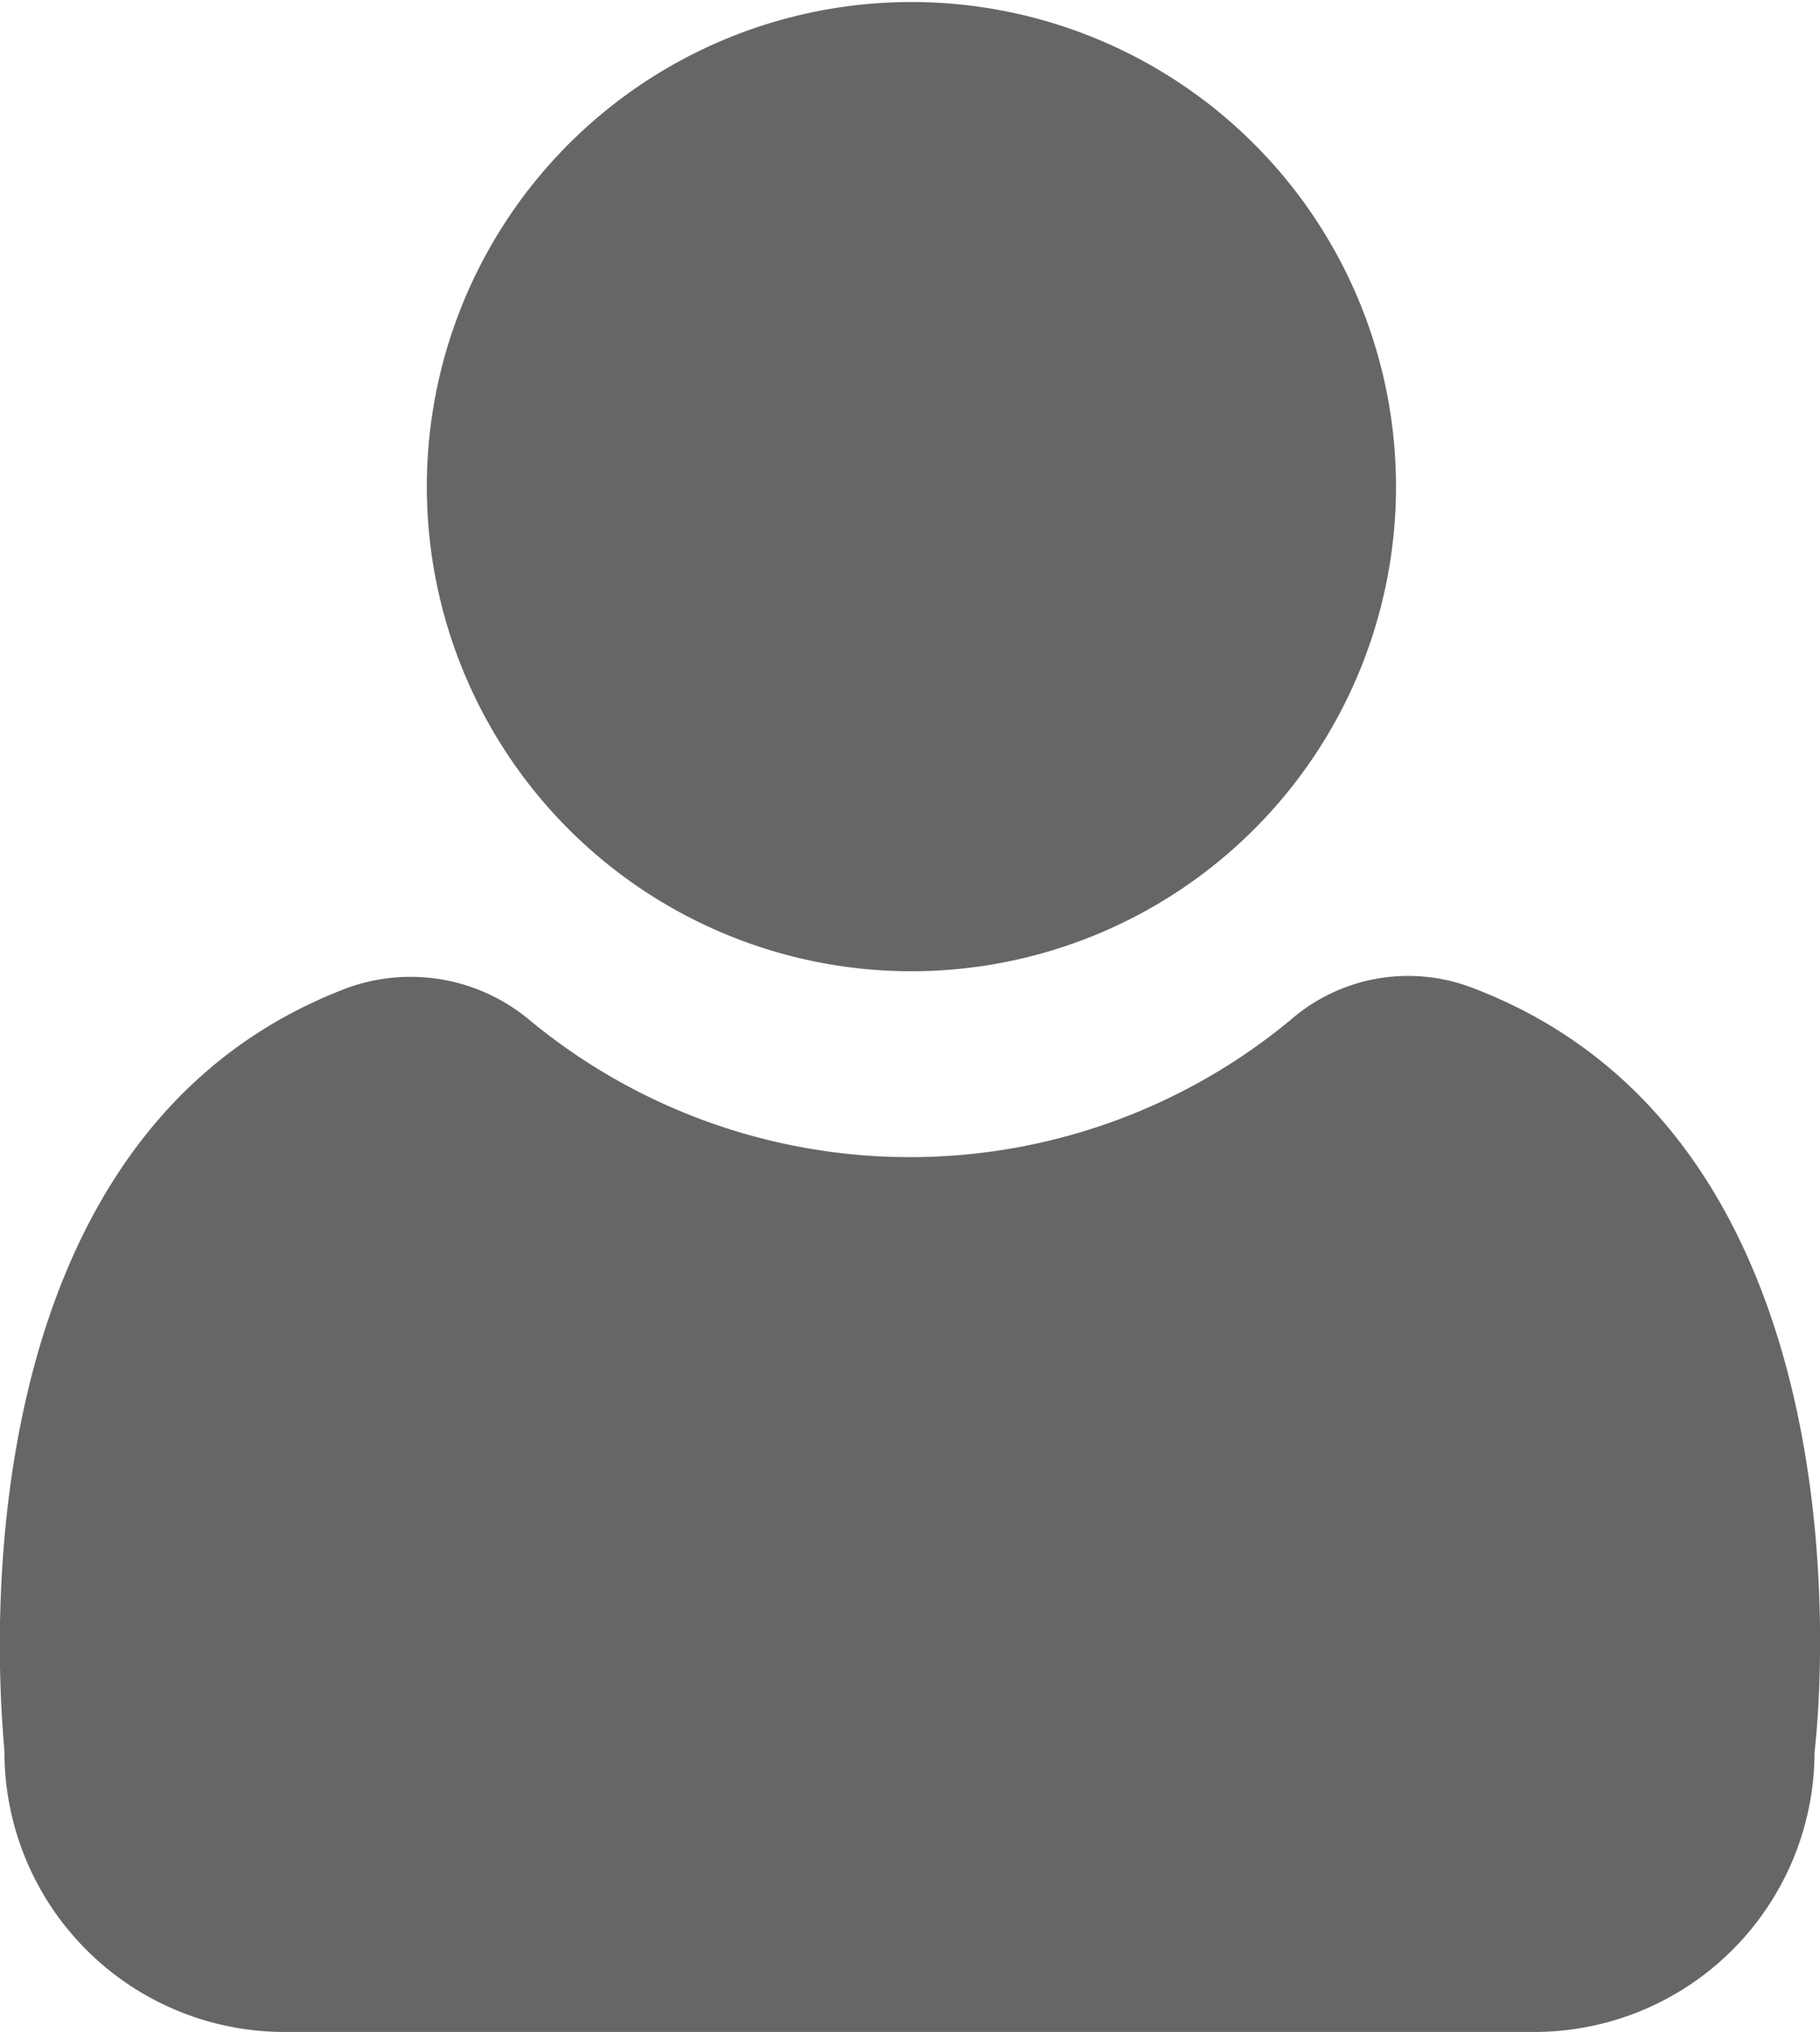 <svg xmlns="http://www.w3.org/2000/svg" width="9.014" height="10.063" viewBox="0 0 9.014 10.063"><g transform="translate(-233.54 -585.685)"><path d="M238.054,590.495a2.4,2.4,0,1,0-2.4-2.4,2.4,2.4,0,0,0,2.4,2.4Z" fill="#666"/><path d="M240.832,590.577a.887.887,0,0,0-.9.159,2.954,2.954,0,0,1-3.77,0,.919.919,0,0,0-.9-.159c-2.051.774-1.7,3.717-1.7,3.782a1.387,1.387,0,0,0,1.385,1.389h6.191a1.388,1.388,0,0,0,1.389-1.386v0C242.534,594.3,242.888,591.357,240.832,590.577Z" fill="#666"/></g></svg>